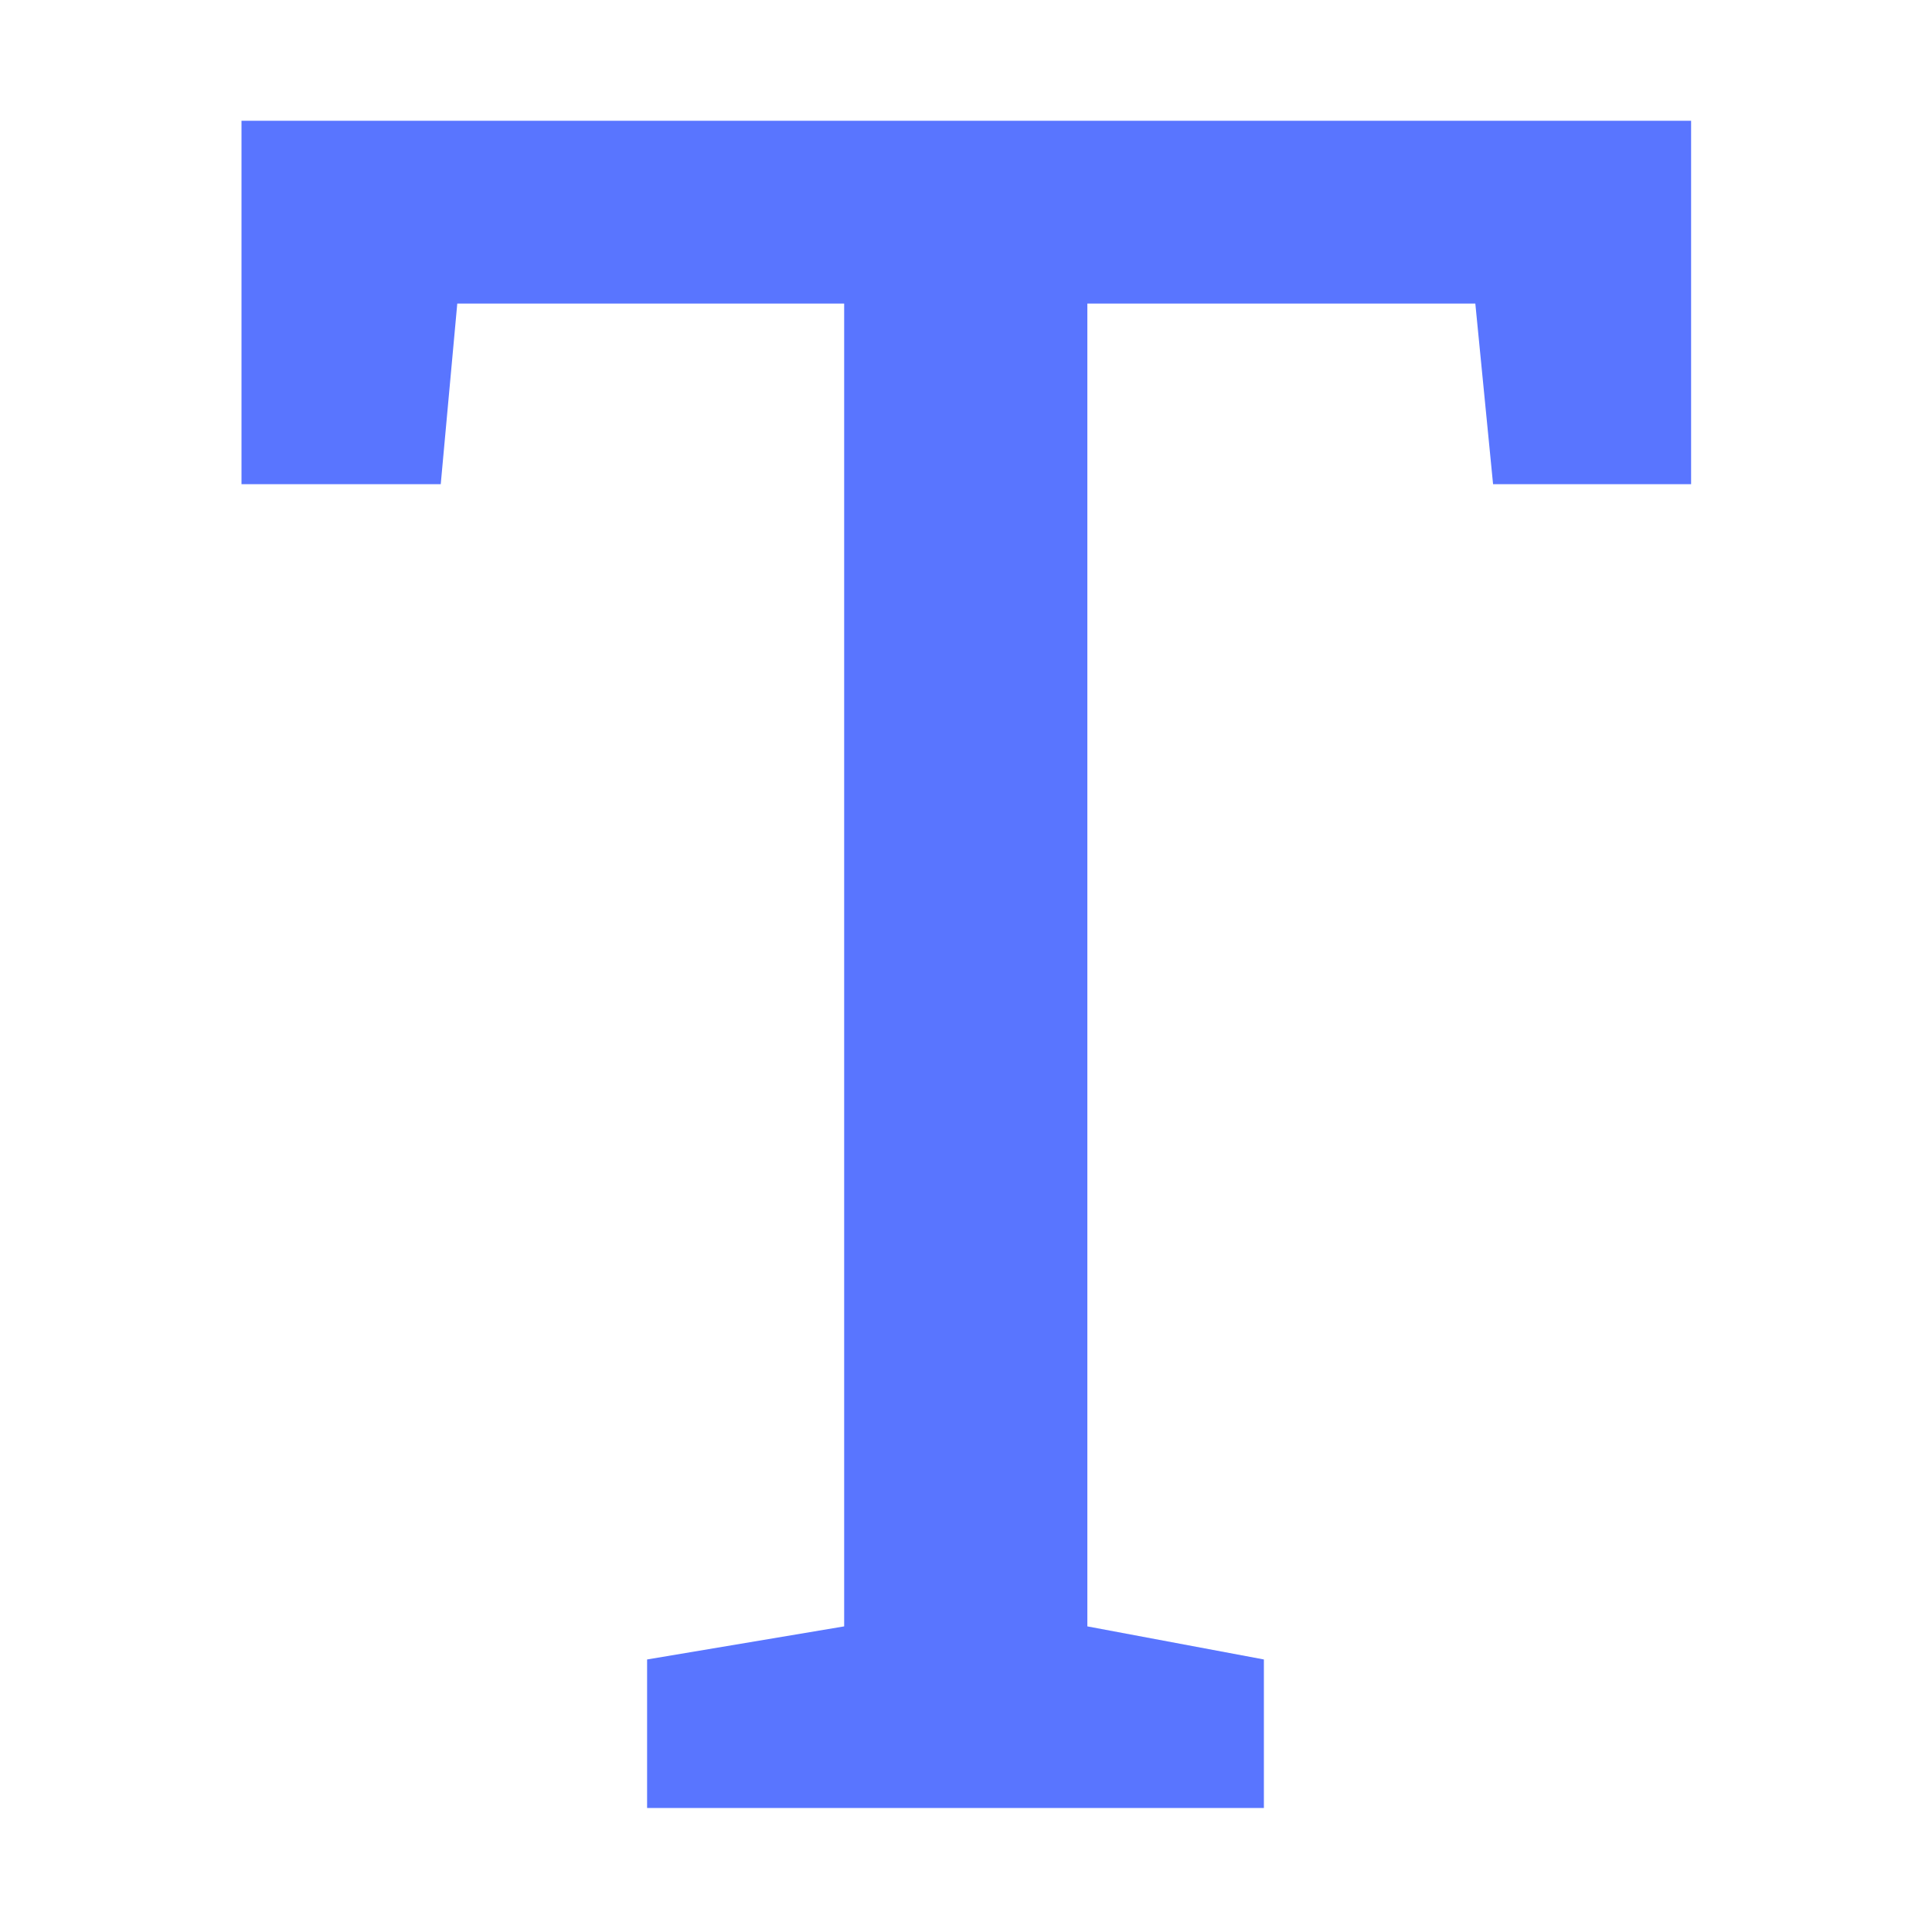 <?xml version="1.0" encoding="UTF-8"?>
<svg width="16px" height="16px" viewBox="0 0 16 16" version="1.1" xmlns="http://www.w3.org/2000/svg" xmlns:xlink="http://www.w3.org/1999/xlink">
    <!-- Generator: Sketch 47.1 (45422) - http://www.bohemiancoding.com/sketch -->
    <title>Icons / Titles</title>
    <desc>Created with Sketch.</desc>
    <defs></defs>
    <g id="Symbols" stroke="none" stroke-width="1" fill="none" fill-rule="evenodd">
        <g id="Icons-/-Titles" fill="#5975FF">
            <polygon id="T" points="14.005 1 14.005 4.01 12.365 4.01 12.218 2.514 9.005 2.514 9.005 13.469 10.467 13.743 10.467 14.973 5.359 14.973 5.359 13.743 6.991 13.469 6.991 2.514 3.787 2.514 3.65 4.01 2 4.01 2 1"></polygon>
        </g>
    </g>
</svg>
